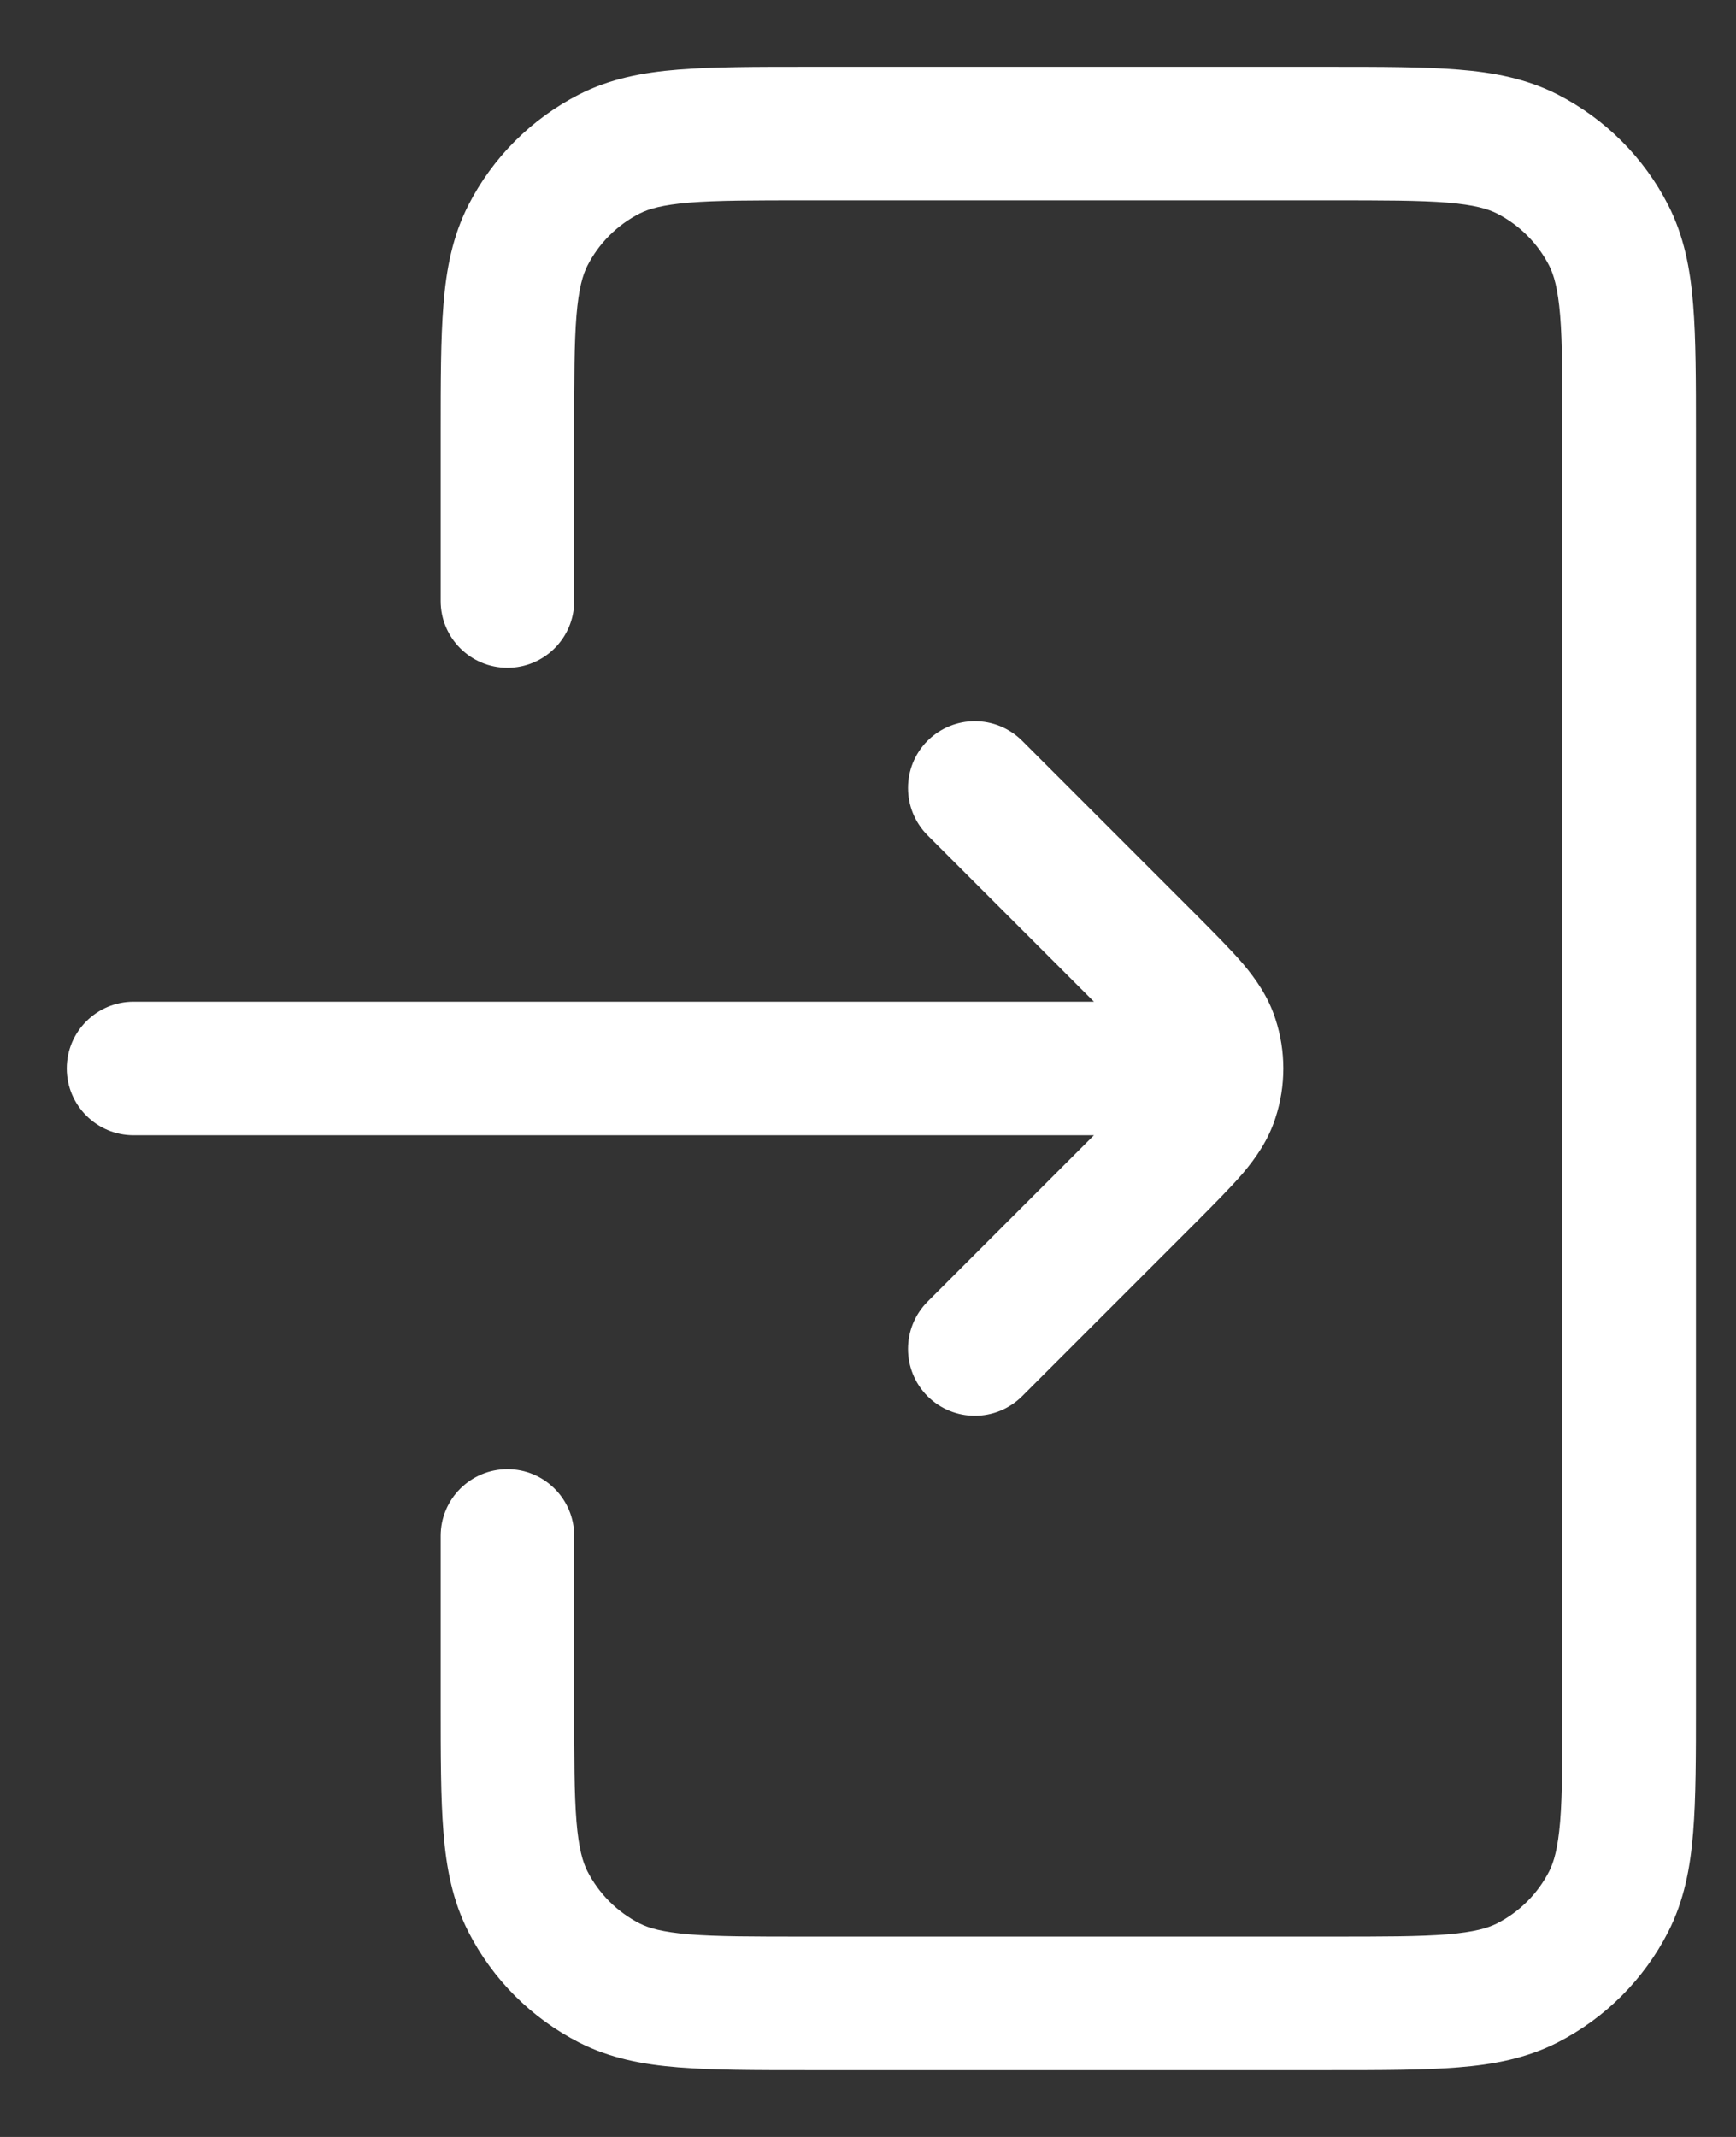 <svg width="13" height="16" viewBox="0 0 13 16" fill="none" xmlns="http://www.w3.org/2000/svg">
<rect x="0" y="0" width="13" height="16" fill="#333333" stroke="none"/>
<path d="M3.3 4.5C3.3 4.776 3.524 5 3.8 5C4.076 5 4.3 4.776 4.3 4.5H3.3ZM4.3 11.5C4.3 11.224 4.076 11 3.8 11C3.524 11 3.3 11.224 3.3 11.5H4.3ZM4.564 14.847L4.791 14.402L4.791 14.402L4.564 14.847ZM3.953 14.236L3.507 14.463H3.507L3.953 14.236ZM12.047 14.236L12.493 14.463L12.047 14.236ZM11.436 14.847L11.209 14.402L11.209 14.402L11.436 14.847ZM11.436 1.153L11.209 1.598V1.598L11.436 1.153ZM12.047 1.764L11.602 1.991V1.991L12.047 1.764ZM3.953 1.764L3.507 1.537L3.953 1.764ZM4.564 1.153L4.337 0.707V0.707L4.564 1.153ZM8.7 8.5C8.976 8.5 9.2 8.276 9.2 8C9.2 7.724 8.976 7.5 8.7 7.5V8.5ZM1 7.5C0.724 7.5 0.5 7.724 0.5 8C0.5 8.276 0.724 8.5 1 8.5L1 7.5ZM6.946 9.746C6.751 9.942 6.751 10.258 6.946 10.454C7.142 10.649 7.458 10.649 7.654 10.454L6.946 9.746ZM8.608 8.792L8.962 9.146L8.608 8.792ZM8.608 7.208L8.962 6.854L8.962 6.854L8.608 7.208ZM7.654 5.546C7.458 5.351 7.142 5.351 6.946 5.546C6.751 5.742 6.751 6.058 6.946 6.254L7.654 5.546ZM9.076 8.216L8.6 8.062L9.076 8.216ZM9.076 7.784L8.6 7.938L9.076 7.784ZM4.3 4.5V3.24H3.3V4.5H4.3ZM6.04 1.5H9.96V0.5H6.04V1.5ZM11.7 3.24V12.76H12.7V3.24H11.7ZM9.96 14.5H6.04V15.5H9.96V14.5ZM4.3 12.76V11.5H3.3V12.76H4.3ZM6.04 14.5C5.64 14.5 5.37 14.5 5.161 14.483C4.959 14.466 4.859 14.436 4.791 14.402L4.337 15.293C4.569 15.411 4.815 15.458 5.08 15.479C5.338 15.5 5.656 15.5 6.04 15.5V14.5ZM3.3 12.76C3.3 13.144 3.3 13.462 3.321 13.72C3.342 13.985 3.389 14.231 3.507 14.463L4.398 14.009C4.364 13.941 4.334 13.841 4.317 13.639C4.3 13.43 4.3 13.16 4.3 12.76H3.3ZM4.791 14.402C4.622 14.316 4.484 14.178 4.398 14.009L3.507 14.463C3.689 14.82 3.98 15.111 4.337 15.293L4.791 14.402ZM11.7 12.76C11.7 13.16 11.7 13.43 11.683 13.639C11.666 13.841 11.636 13.941 11.602 14.009L12.493 14.463C12.611 14.231 12.658 13.985 12.679 13.72C12.7 13.462 12.7 13.144 12.7 12.76H11.7ZM9.96 15.5C10.344 15.5 10.662 15.5 10.92 15.479C11.185 15.458 11.431 15.411 11.663 15.293L11.209 14.402C11.141 14.436 11.041 14.466 10.839 14.483C10.63 14.5 10.36 14.5 9.96 14.5V15.5ZM11.602 14.009C11.516 14.178 11.378 14.316 11.209 14.402L11.663 15.293C12.02 15.111 12.311 14.82 12.493 14.463L11.602 14.009ZM9.96 1.5C10.36 1.5 10.63 1.5 10.839 1.517C11.041 1.534 11.141 1.564 11.209 1.598L11.663 0.707C11.431 0.589 11.185 0.542 10.92 0.521C10.662 0.5 10.344 0.5 9.96 0.5V1.5ZM12.7 3.24C12.7 2.856 12.7 2.538 12.679 2.28C12.658 2.015 12.611 1.769 12.493 1.537L11.602 1.991C11.636 2.059 11.666 2.159 11.683 2.361C11.7 2.57 11.7 2.84 11.7 3.24H12.7ZM11.209 1.598C11.378 1.684 11.516 1.822 11.602 1.991L12.493 1.537C12.311 1.18 12.02 0.889 11.663 0.707L11.209 1.598ZM4.3 3.24C4.3 2.84 4.3 2.57 4.317 2.361C4.334 2.159 4.364 2.059 4.398 1.991L3.507 1.537C3.389 1.769 3.342 2.015 3.321 2.28C3.3 2.538 3.3 2.856 3.3 3.24H4.3ZM6.04 0.5C5.656 0.5 5.338 0.5 5.08 0.521C4.815 0.542 4.569 0.589 4.337 0.707L4.791 1.598C4.859 1.564 4.959 1.534 5.161 1.517C5.37 1.5 5.64 1.5 6.04 1.5V0.5ZM4.398 1.991C4.484 1.822 4.622 1.684 4.791 1.598L4.337 0.707C3.98 0.889 3.689 1.18 3.507 1.537L4.398 1.991ZM8.7 7.5L1 7.5L1 8.5L8.7 8.5V7.5ZM7.654 10.454L8.962 9.146L8.254 8.438L6.946 9.746L7.654 10.454ZM8.962 6.854L7.654 5.546L6.946 6.254L8.254 7.562L8.962 6.854ZM8.962 9.146C9.094 9.013 9.215 8.892 9.308 8.784C9.403 8.671 9.497 8.539 9.551 8.371L8.6 8.062C8.603 8.054 8.601 8.071 8.545 8.137C8.486 8.207 8.399 8.294 8.254 8.438L8.962 9.146ZM8.254 7.562C8.399 7.706 8.486 7.793 8.545 7.863C8.601 7.929 8.603 7.946 8.6 7.938L9.551 7.629C9.497 7.461 9.403 7.329 9.308 7.216C9.215 7.108 9.094 6.987 8.962 6.854L8.254 7.562ZM9.551 8.371C9.63 8.13 9.63 7.87 9.551 7.629L8.6 7.938C8.613 7.978 8.613 8.022 8.6 8.062L9.551 8.371Z" fill="white"/>
</svg>

